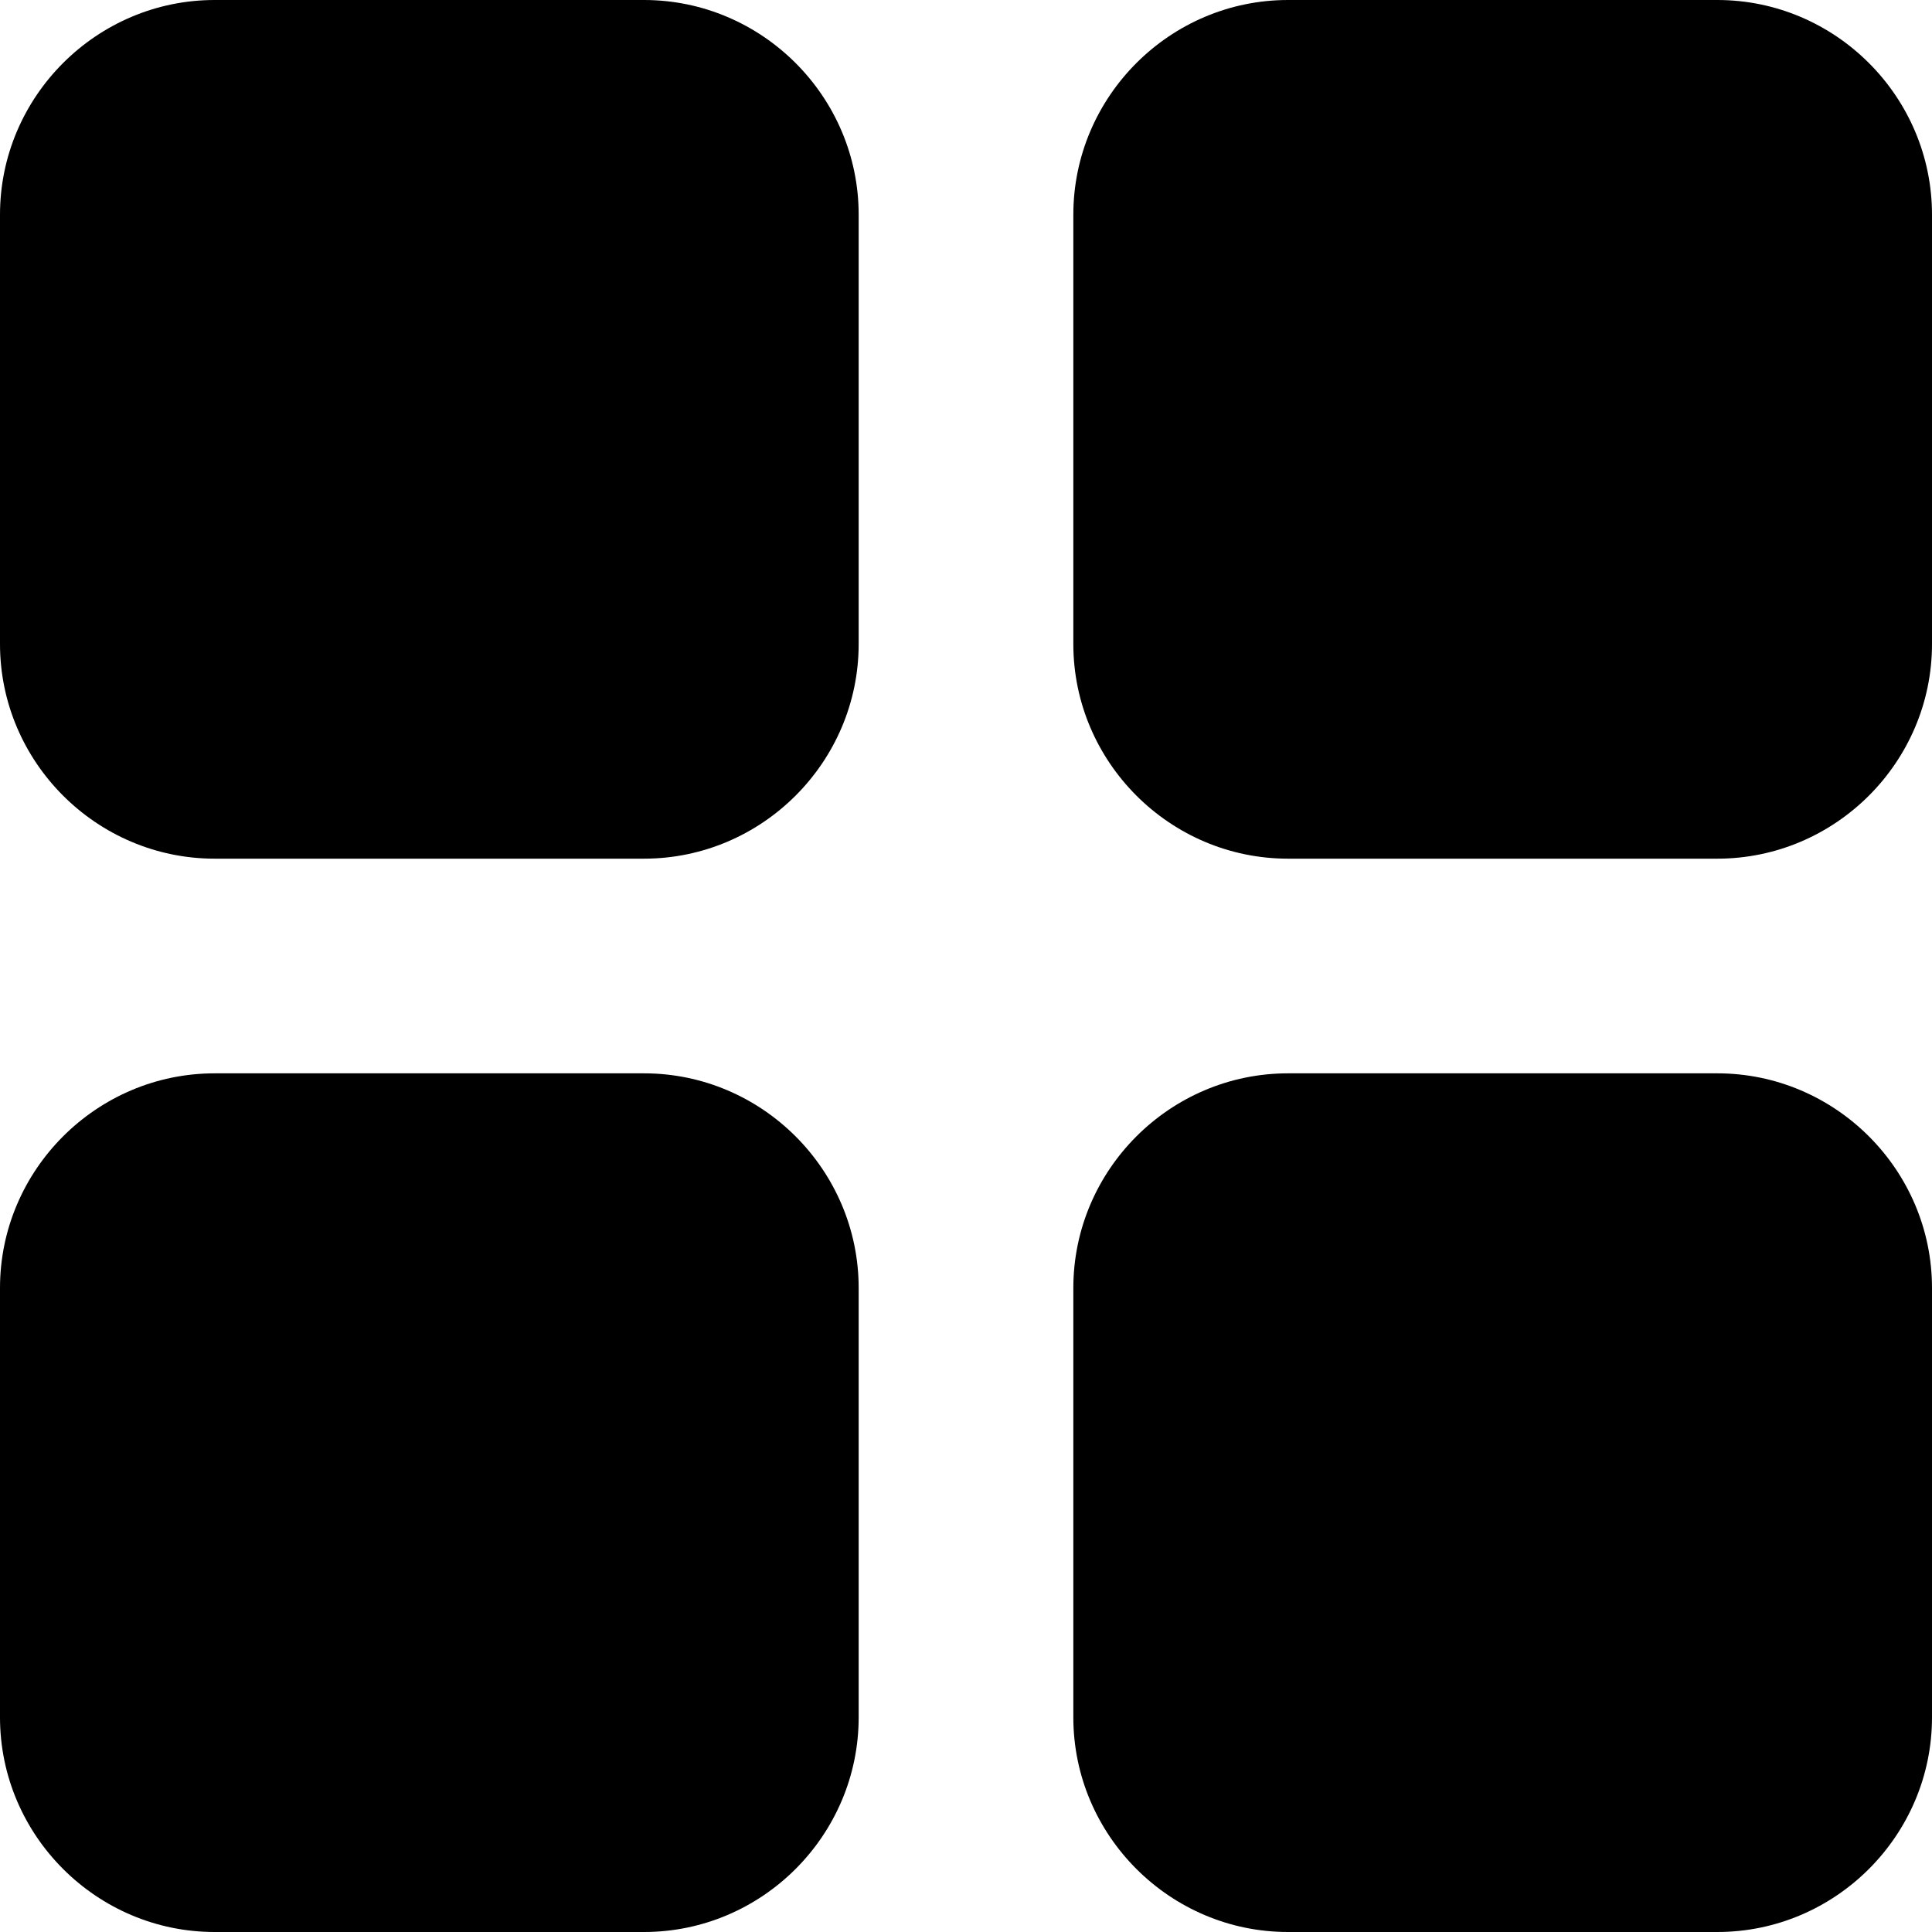 <?xml version="1.0" encoding="utf-8"?>
<!-- Generator: Adobe Illustrator 26.0.2, SVG Export Plug-In . SVG Version: 6.00 Build 0)  -->
<svg version="1.1" id="benu-icon-squares-categories" xmlns="http://www.w3.org/2000/svg" xmlns:xlink="http://www.w3.org/1999/xlink" x="0px" y="0px"
	 viewBox="0 0 18 18" style="enable-background:new 0 0 18 18;" xml:space="preserve">
<path class="svg-primary-white" d="M6,0H2C0.9,0,0,0.9,0,2v4c0,1.1,0.9,2,2,2h4c1.1,0,2-0.9,2-2V2C8,0.9,7.1,0,6,0z M16,0h-4c-1.1,0-2,0.9-2,2v4
	c0,1.1,0.9,2,2,2h4c1.1,0,2-0.9,2-2V2C18,0.9,17.1,0,16,0z M16,10h-4c-1.1,0-2,0.9-2,2v4c0,1.1,0.9,2,2,2h4c1.1,0,2-0.9,2-2v-4
	C18,10.9,17.1,10,16,10z M6,10H2c-1.1,0-2,0.9-2,2v4c0,1.1,0.9,2,2,2h4c1.1,0,2-0.9,2-2v-4C8,10.9,7.1,10,6,10z"/>
</svg>
